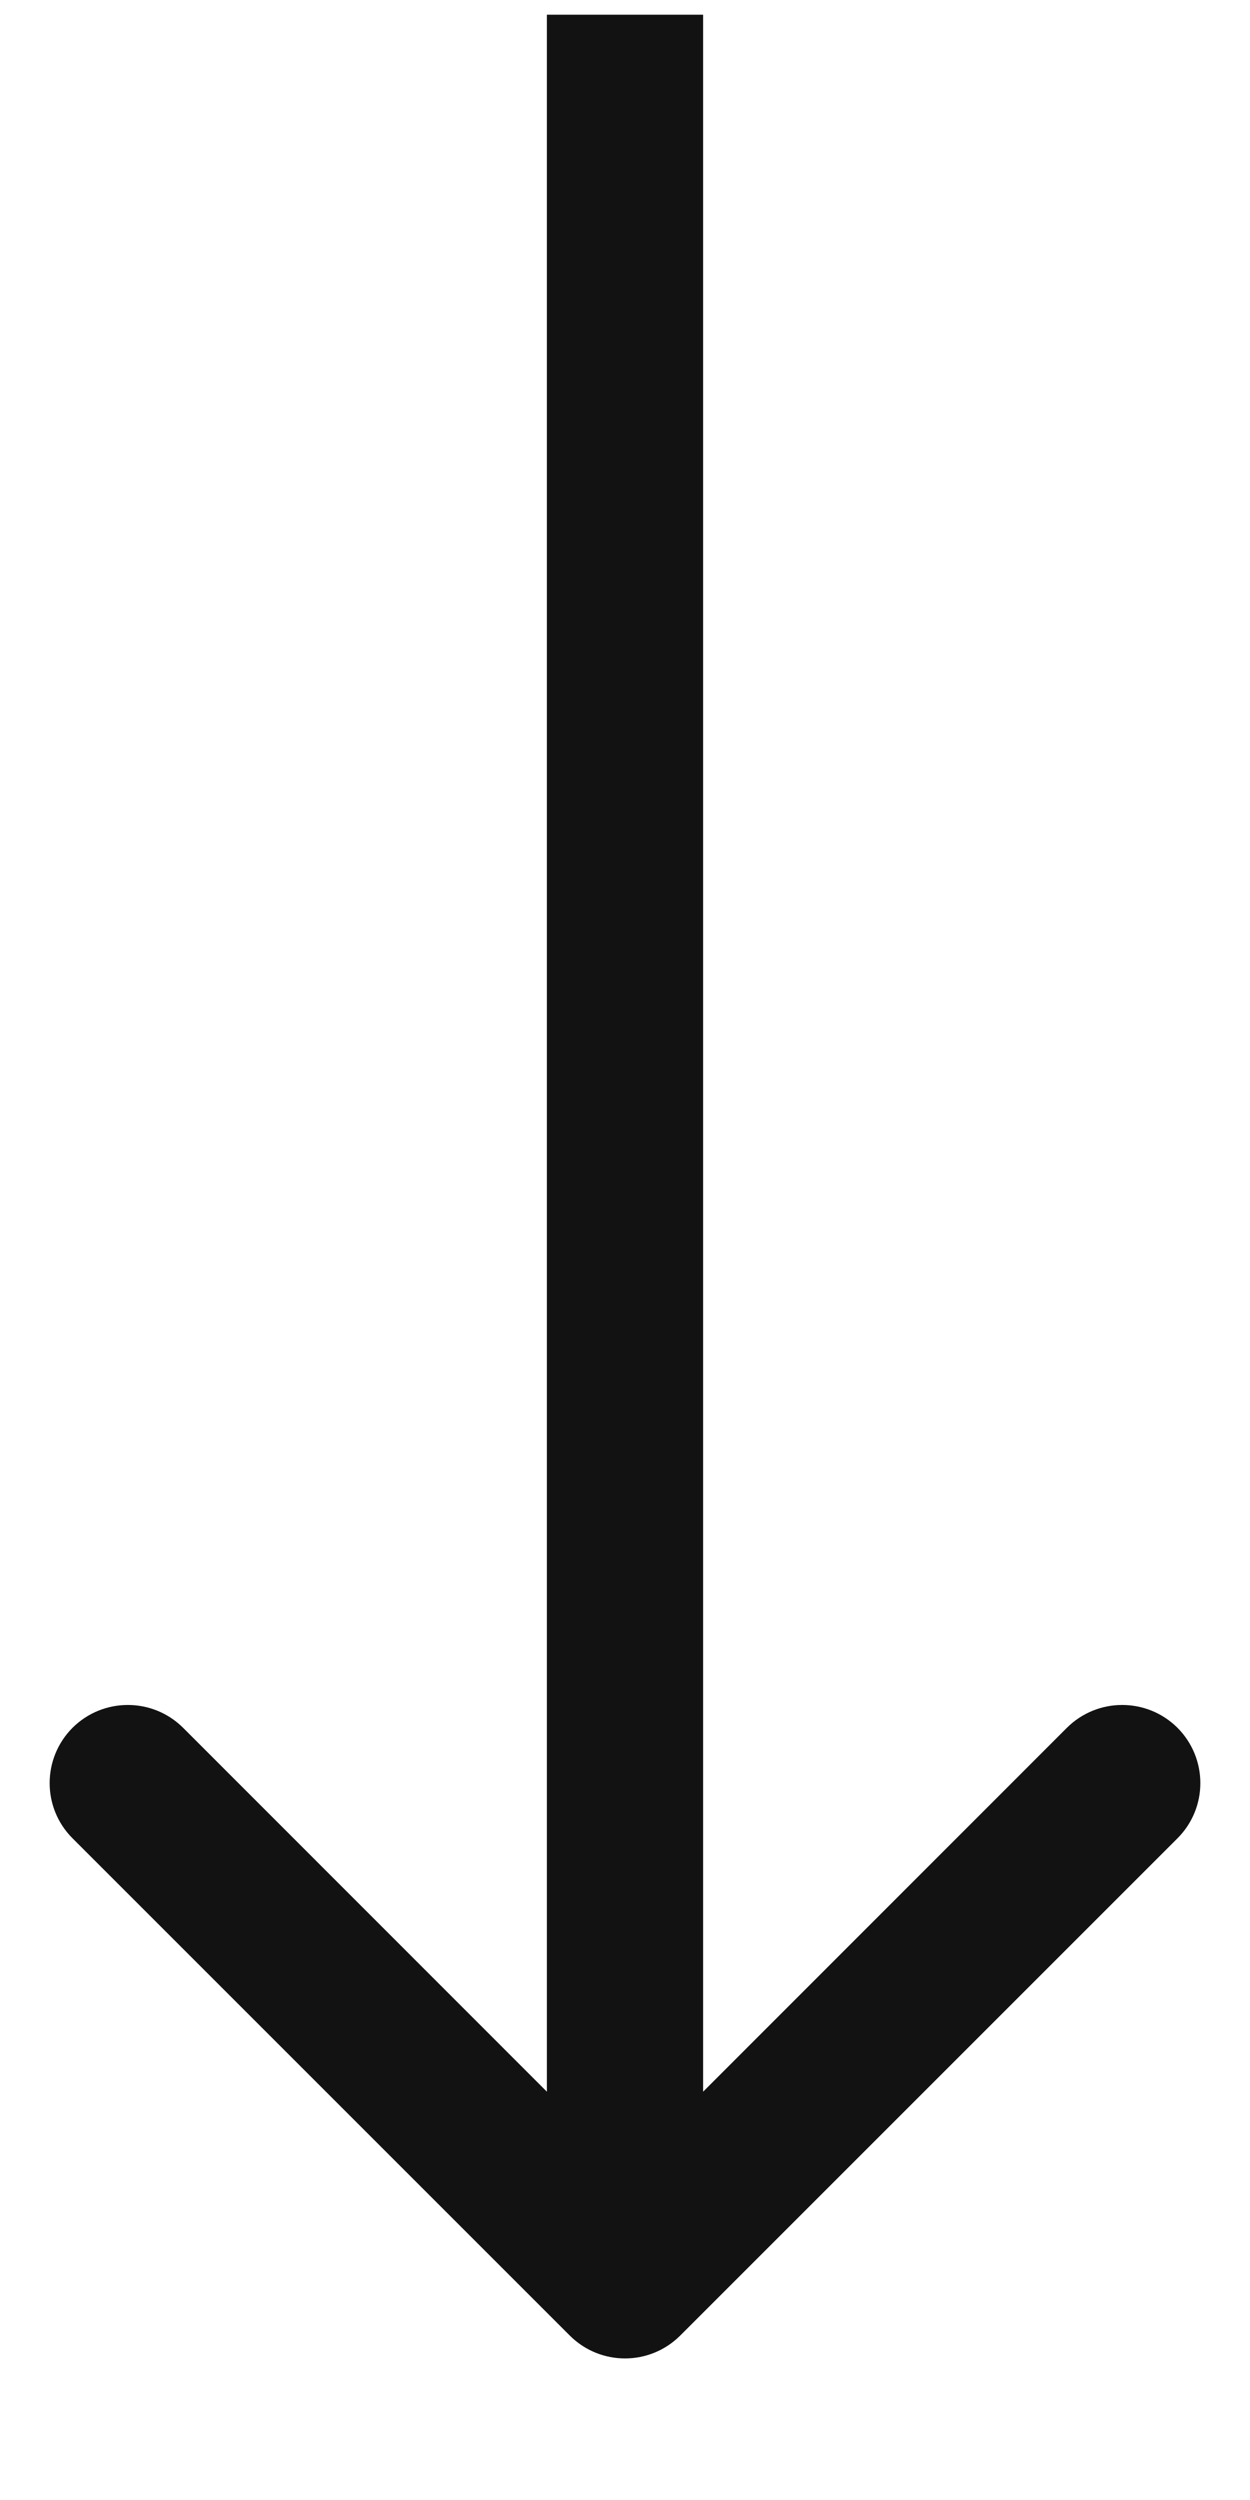 <svg width="8" height="16" viewBox="0 0 8 16" fill="none" xmlns="http://www.w3.org/2000/svg">
<path d="M3.646 14.947C3.842 15.143 4.158 15.143 4.354 14.947L7.536 11.765C7.731 11.57 7.731 11.254 7.536 11.058C7.34 10.863 7.024 10.863 6.828 11.058L4 13.887L1.172 11.058C0.976 10.863 0.66 10.863 0.464 11.058C0.269 11.254 0.269 11.57 0.464 11.765L3.646 14.947ZM3.5 0.094L3.5 14.594L4.5 14.594L4.5 0.094L3.5 0.094Z" fill="#121212"/>
</svg>
